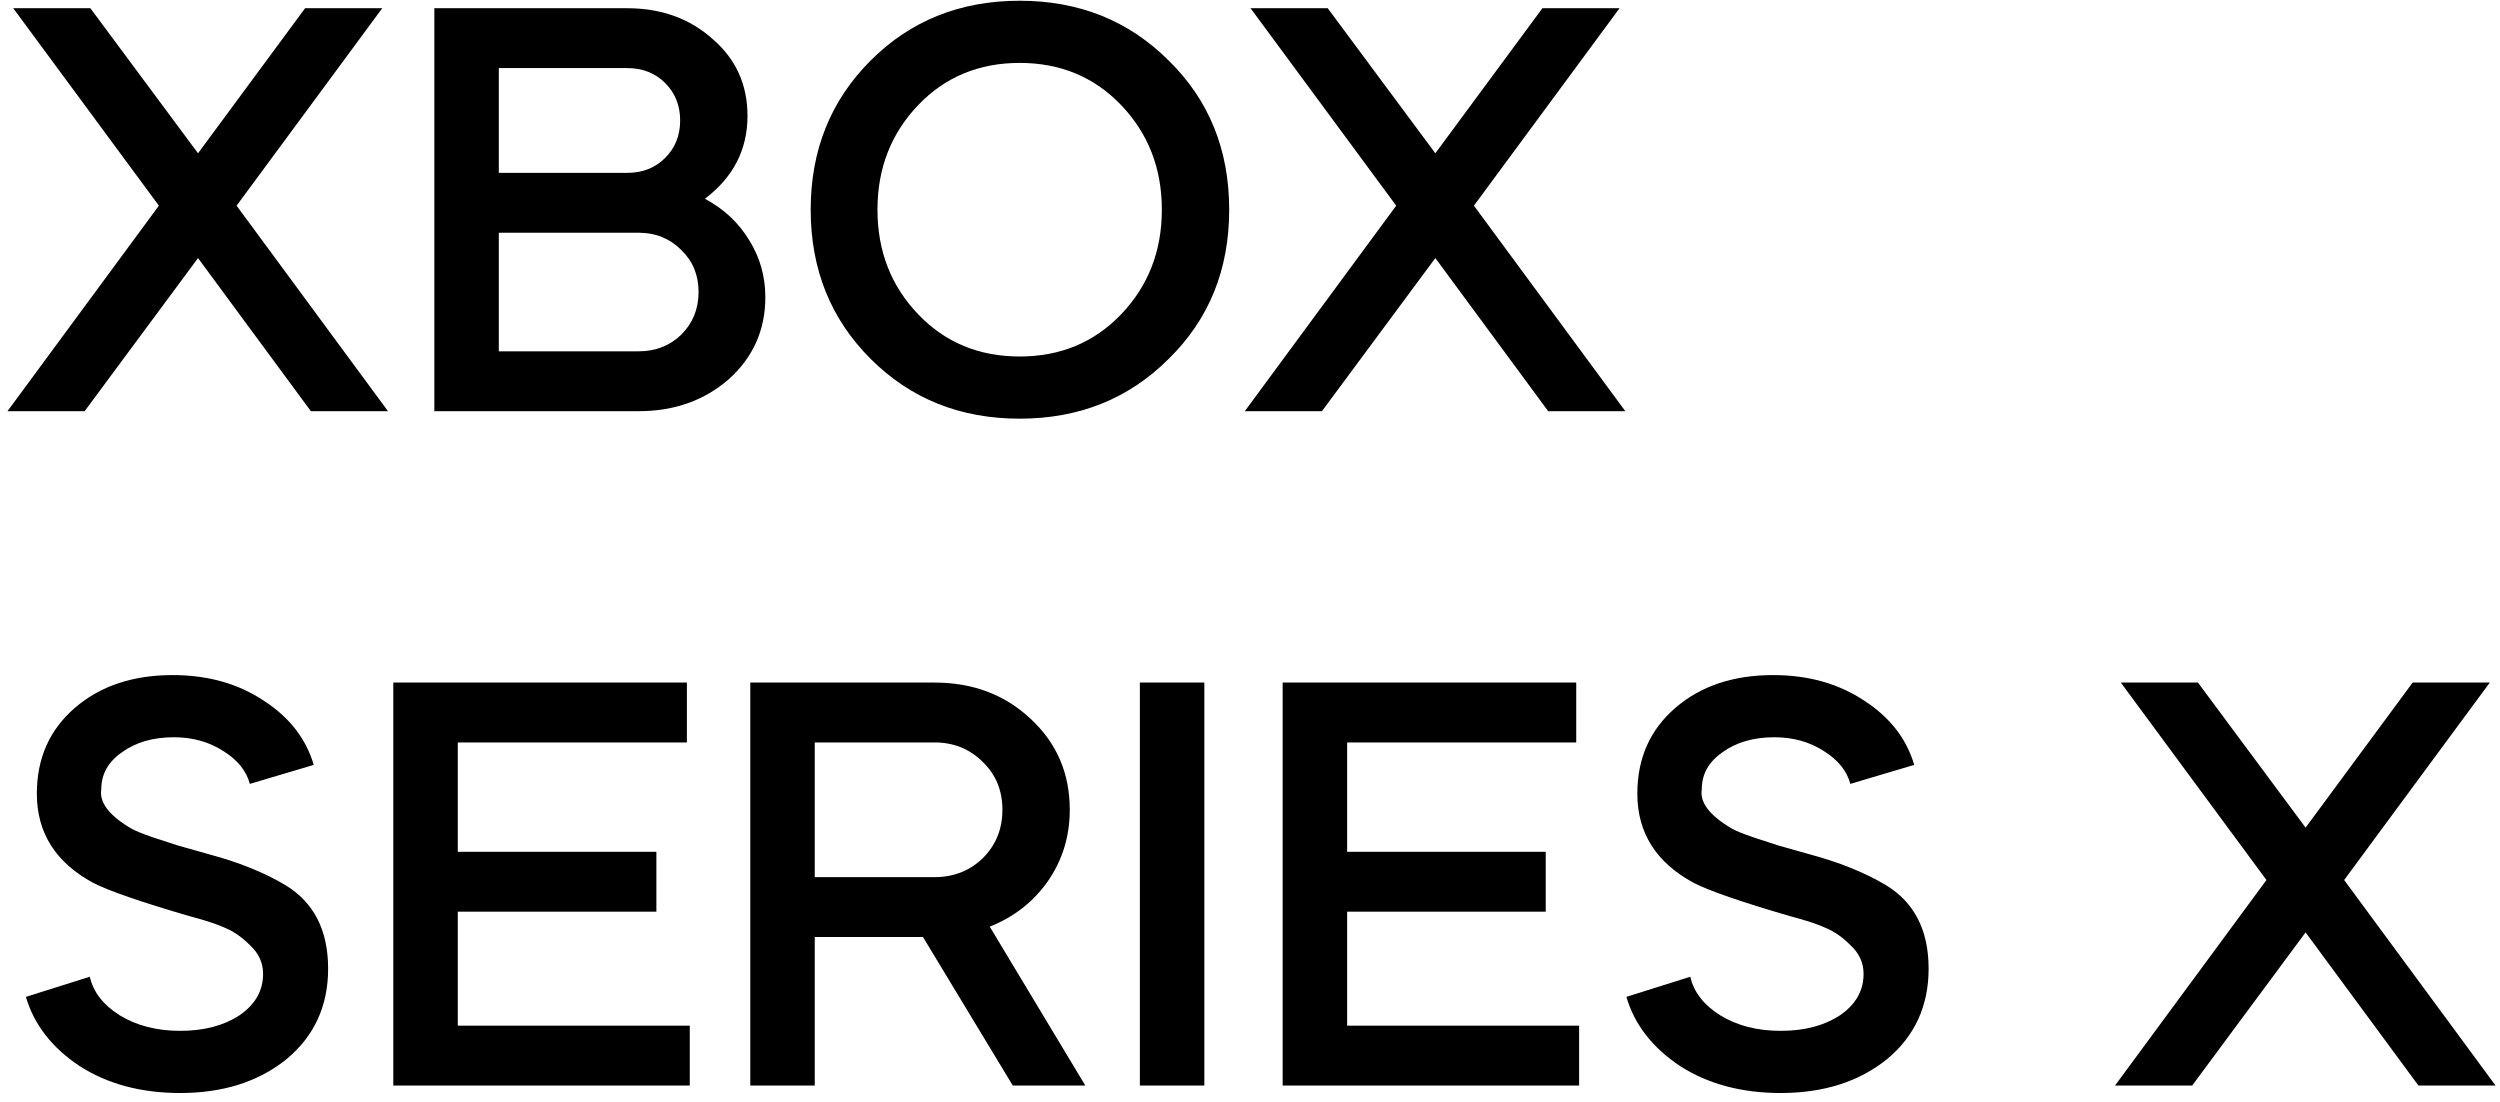 <svg width="152" height="67" viewBox="0 0 152 67" fill="none" xmlns="http://www.w3.org/2000/svg">
<path d="M9.66 12.505L0.805 0.5H5.495L12.04 9.32L18.55 0.5H23.24L14.385 12.505L23.59 25H18.9L12.04 15.69L5.145 25H0.455L9.66 12.505ZM38.833 25H26.408V0.5H38.133C40.21 0.5 41.948 1.13 43.348 2.39C44.748 3.603 45.448 5.155 45.448 7.045C45.448 9.098 44.585 10.778 42.858 12.085C44.002 12.692 44.9 13.532 45.553 14.605C46.207 15.655 46.533 16.81 46.533 18.07C46.533 20.053 45.798 21.71 44.328 23.04C42.835 24.347 41.003 25 38.833 25ZM38.833 14.15H30.328V21.36H38.833C39.86 21.36 40.723 21.022 41.423 20.345C42.123 19.645 42.473 18.782 42.473 17.755C42.473 16.728 42.123 15.877 41.423 15.2C40.723 14.5 39.86 14.15 38.833 14.15ZM38.133 4.14H30.328V10.51H38.133C39.067 10.51 39.837 10.207 40.443 9.6C41.05 8.993 41.353 8.235 41.353 7.325C41.353 6.415 41.05 5.657 40.443 5.05C39.837 4.443 39.067 4.14 38.133 4.14ZM61.995 25.455C58.378 25.455 55.356 24.242 52.93 21.815C50.503 19.388 49.29 16.367 49.29 12.75C49.29 9.133 50.503 6.112 52.93 3.685C55.356 1.258 58.378 0.045 61.995 0.045C65.612 0.045 68.633 1.258 71.06 3.685C73.51 6.088 74.735 9.11 74.735 12.75C74.735 16.39 73.51 19.412 71.06 21.815C68.633 24.242 65.612 25.455 61.995 25.455ZM55.835 19.12C57.468 20.823 59.522 21.675 61.995 21.675C64.468 21.675 66.522 20.823 68.155 19.12C69.811 17.393 70.64 15.27 70.64 12.75C70.64 10.23 69.811 8.107 68.155 6.38C66.522 4.677 64.468 3.825 61.995 3.825C59.522 3.825 57.468 4.677 55.835 6.38C54.178 8.107 53.35 10.23 53.35 12.75C53.35 15.27 54.178 17.393 55.835 19.12ZM84.889 12.505L76.034 0.5H80.725L87.269 9.32L93.779 0.5H98.469L89.615 12.505L98.82 25H94.129L87.269 15.69L80.374 25H75.684L84.889 12.505ZM19.075 46.505L15.19 47.66C14.98 46.867 14.443 46.202 13.58 45.665C12.717 45.105 11.713 44.825 10.57 44.825C9.31 44.825 8.26 45.128 7.42 45.735C6.58 46.318 6.16 47.065 6.16 47.975C6.02 48.768 6.615 49.562 7.945 50.355C8.178 50.495 8.633 50.682 9.31 50.915C10.173 51.195 10.675 51.358 10.815 51.405L12.67 51.93C14.513 52.42 16.077 53.05 17.36 53.82C19.087 54.87 19.95 56.562 19.95 58.895C19.95 61.158 19.11 62.99 17.43 64.39C15.727 65.767 13.568 66.455 10.955 66.455C8.575 66.455 6.533 65.907 4.83 64.81C3.15 63.69 2.065 62.29 1.575 60.61L5.46 59.385C5.67 60.318 6.277 61.1 7.28 61.73C8.307 62.36 9.532 62.675 10.955 62.675C12.402 62.675 13.603 62.36 14.56 61.73C15.517 61.077 15.995 60.237 15.995 59.21C15.995 58.533 15.727 57.95 15.19 57.46C14.723 56.993 14.245 56.655 13.755 56.445C13.265 56.212 12.53 55.967 11.55 55.71C8.587 54.847 6.627 54.17 5.67 53.68C3.383 52.443 2.24 50.635 2.24 48.255C2.24 46.108 3.01 44.37 4.55 43.04C6.09 41.71 8.073 41.045 10.5 41.045C12.647 41.045 14.502 41.57 16.065 42.62C17.605 43.623 18.608 44.918 19.075 46.505ZM23.913 41.5H41.763V45.14H27.833V51.79H39.908V55.43H27.833V62.36H41.938V66H23.913V41.5ZM45.617 41.5H56.817C59.151 41.5 61.099 42.235 62.662 43.705C64.249 45.175 65.042 47.018 65.042 49.235C65.042 50.845 64.599 52.292 63.712 53.575C62.826 54.835 61.647 55.757 60.177 56.34L65.987 66H61.577L56.117 56.97H49.537V66H45.617V41.5ZM56.817 45.14H49.537V53.33H56.817C57.984 53.33 58.964 52.945 59.757 52.175C60.551 51.382 60.947 50.402 60.947 49.235C60.947 48.068 60.551 47.1 59.757 46.33C58.964 45.537 57.984 45.14 56.817 45.14ZM73.224 66H69.304V41.5H73.224V66ZM77.986 41.5H95.835V45.14H81.906V51.79H93.981V55.43H81.906V62.36H96.01V66H77.986V41.5ZM116.385 46.505L112.5 47.66C112.29 46.867 111.753 46.202 110.89 45.665C110.026 45.105 109.023 44.825 107.88 44.825C106.62 44.825 105.57 45.128 104.73 45.735C103.89 46.318 103.47 47.065 103.47 47.975C103.33 48.768 103.925 49.562 105.255 50.355C105.488 50.495 105.943 50.682 106.62 50.915C107.483 51.195 107.985 51.358 108.125 51.405L109.98 51.93C111.823 52.42 113.386 53.05 114.67 53.82C116.396 54.87 117.26 56.562 117.26 58.895C117.26 61.158 116.42 62.99 114.74 64.39C113.036 65.767 110.878 66.455 108.265 66.455C105.885 66.455 103.843 65.907 102.14 64.81C100.46 63.69 99.375 62.29 98.885 60.61L102.77 59.385C102.98 60.318 103.586 61.1 104.59 61.73C105.616 62.36 106.841 62.675 108.265 62.675C109.711 62.675 110.913 62.36 111.87 61.73C112.826 61.077 113.305 60.237 113.305 59.21C113.305 58.533 113.036 57.95 112.5 57.46C112.033 56.993 111.555 56.655 111.065 56.445C110.575 56.212 109.84 55.967 108.86 55.71C105.896 54.847 103.936 54.17 102.98 53.68C100.693 52.443 99.55 50.635 99.55 48.255C99.55 46.108 100.32 44.37 101.86 43.04C103.4 41.71 105.383 41.045 107.81 41.045C109.956 41.045 111.811 41.57 113.375 42.62C114.915 43.623 115.918 44.918 116.385 46.505ZM137.8 53.505L128.945 41.5H133.635L140.18 50.32L146.69 41.5H151.38L142.525 53.505L151.73 66H147.04L140.18 56.69L133.285 66H128.595L137.8 53.505Z" fill="black"/>
</svg>

